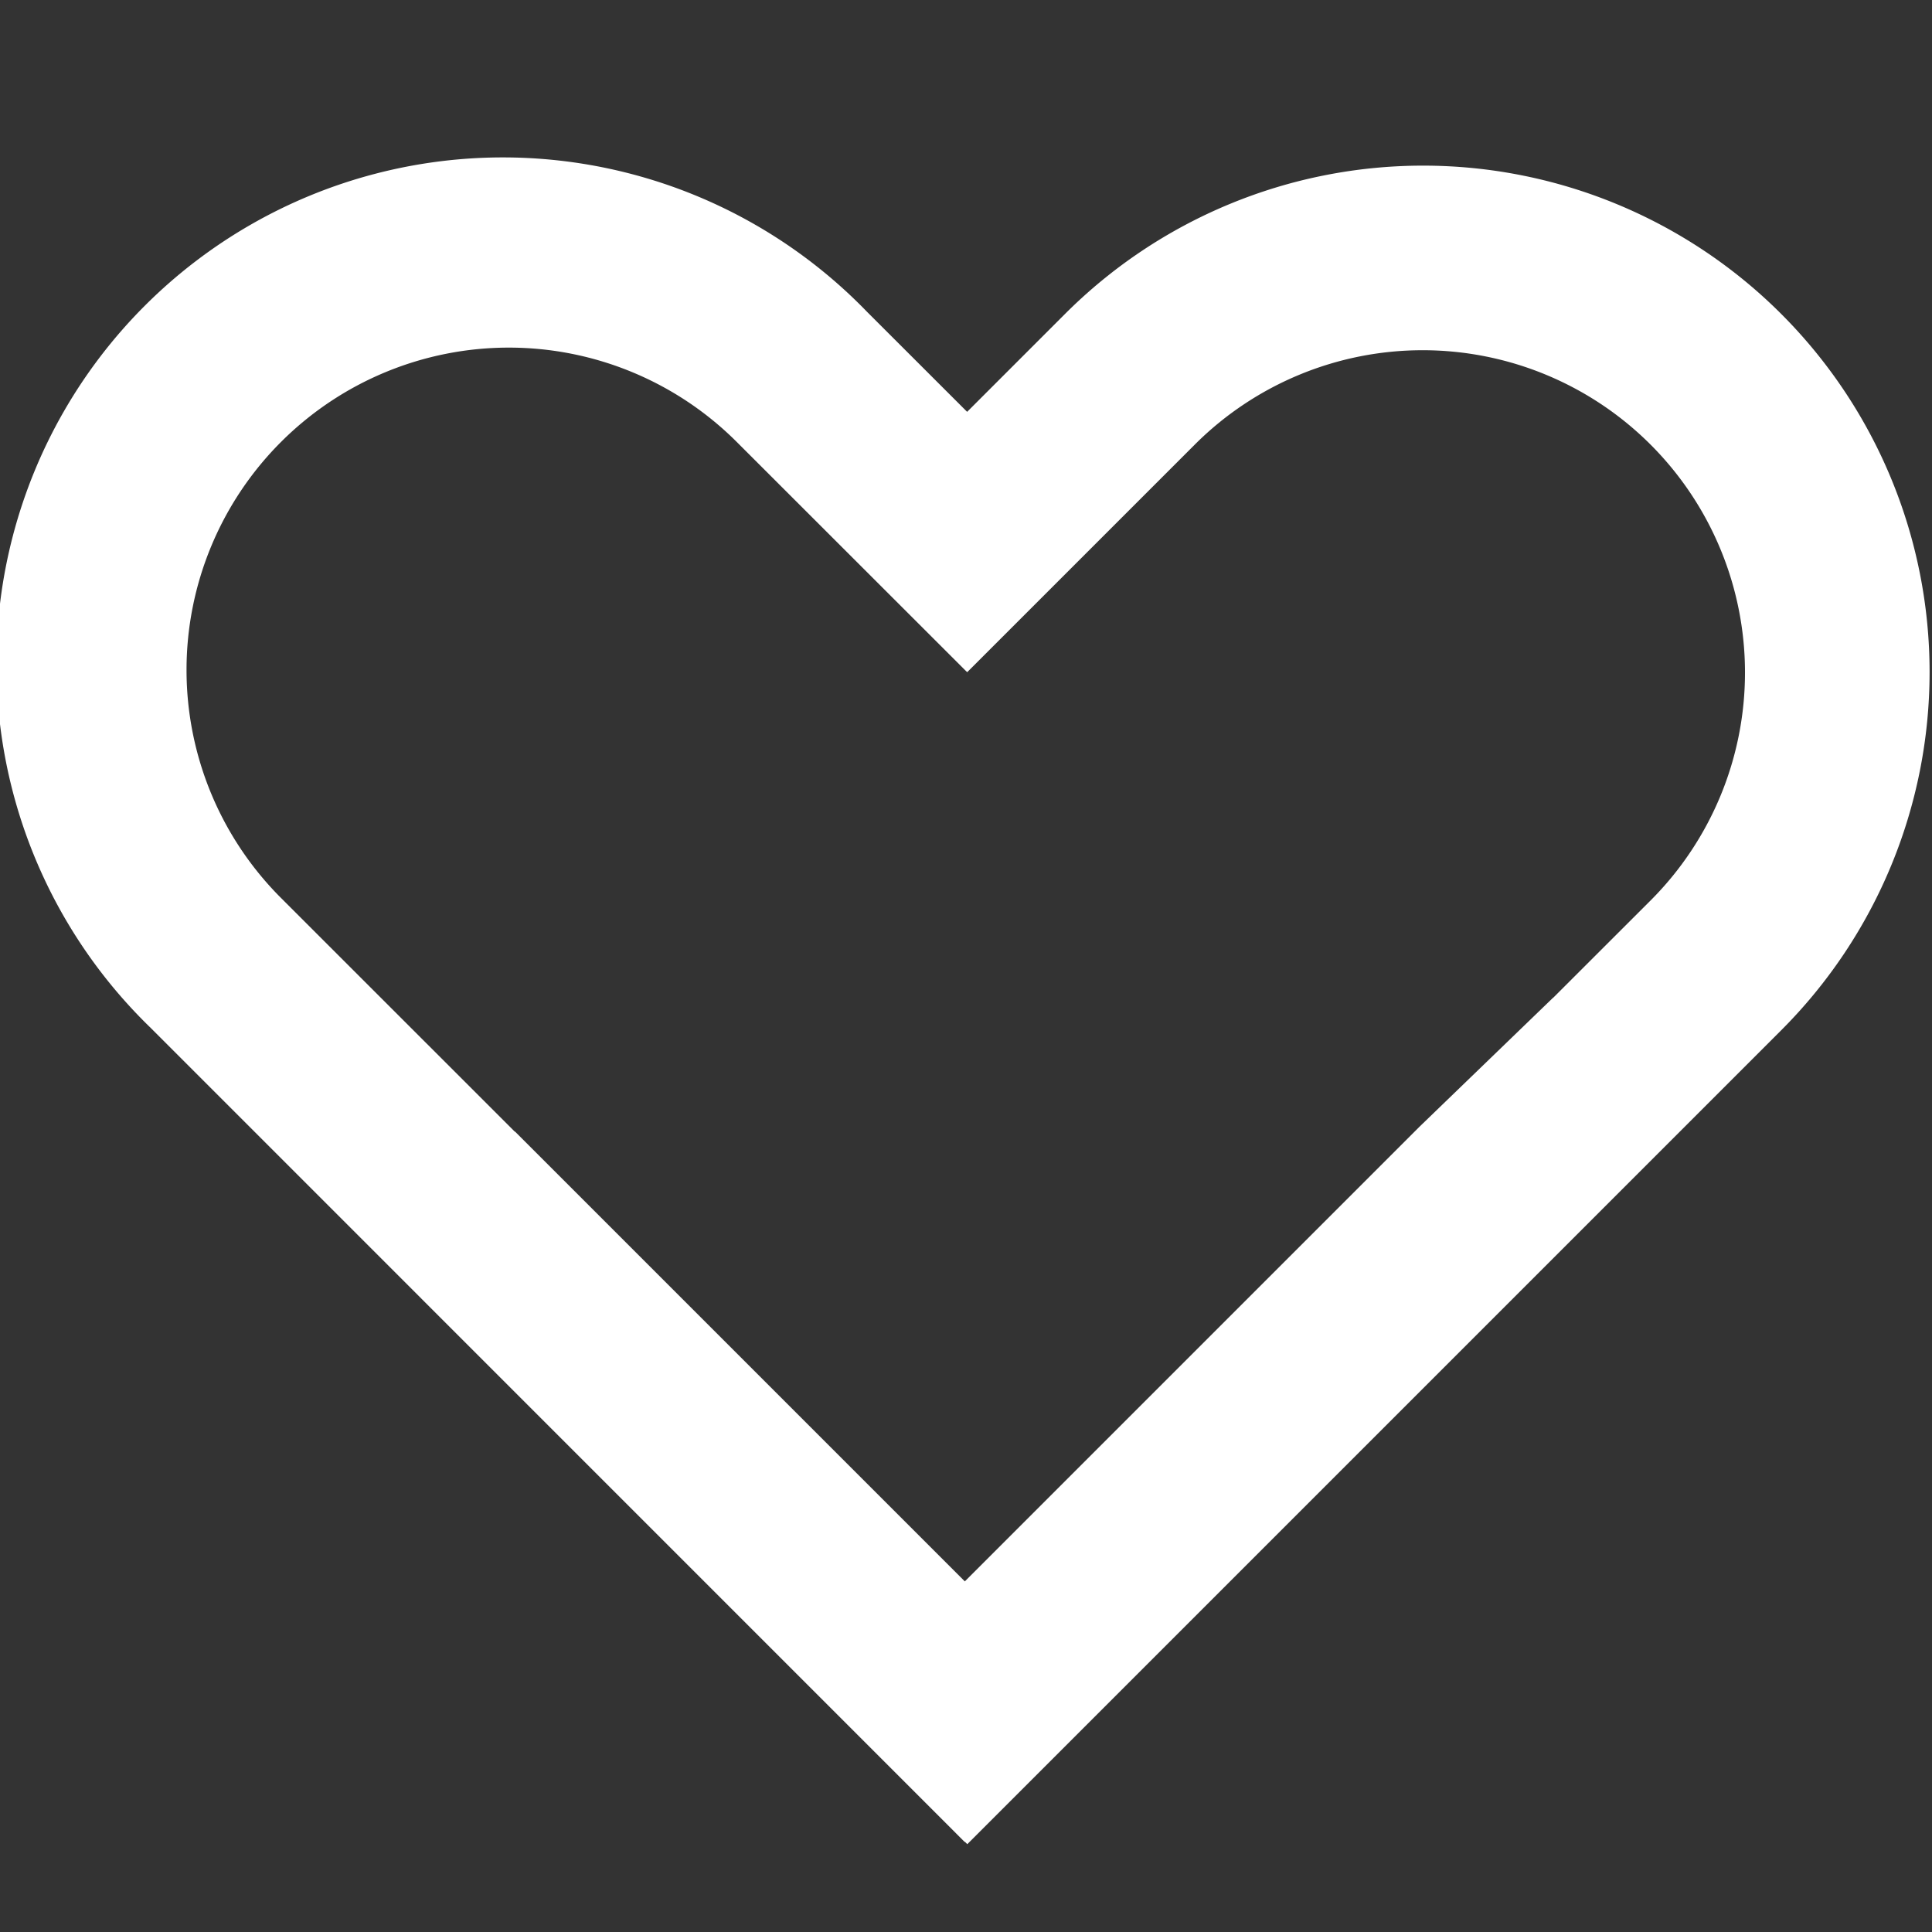 <svg width="24" height="24" viewBox="0 0 24 24" fill="none" xmlns="http://www.w3.org/2000/svg">
    <rect x="0" y="0" width="24" height="24" fill="#333333" stroke="none"/>
    <path fill-rule="evenodd" clip-rule="evenodd" d="M12.014 5.116 10.77 3.873a6.292 6.292 0 1 0-8.897 8.897l10.111 10.112.002-.003.03.03 10.111-10.111A6.291 6.291 0 1 0 13.23 3.9l-1.216 1.216zm-.028 14.528 5.647-5.647 1.659-1.602h.002l1.216-1.215a4.004 4.004 0 0 0-5.663-5.662L12.015 8.35l-.008-.008h-.001L9.153 5.491a4.004 4.004 0 1 0-5.663 5.663l2.906 2.905.001-.003 5.59 5.59v-.002z" fill="#fff"/>
</svg>
